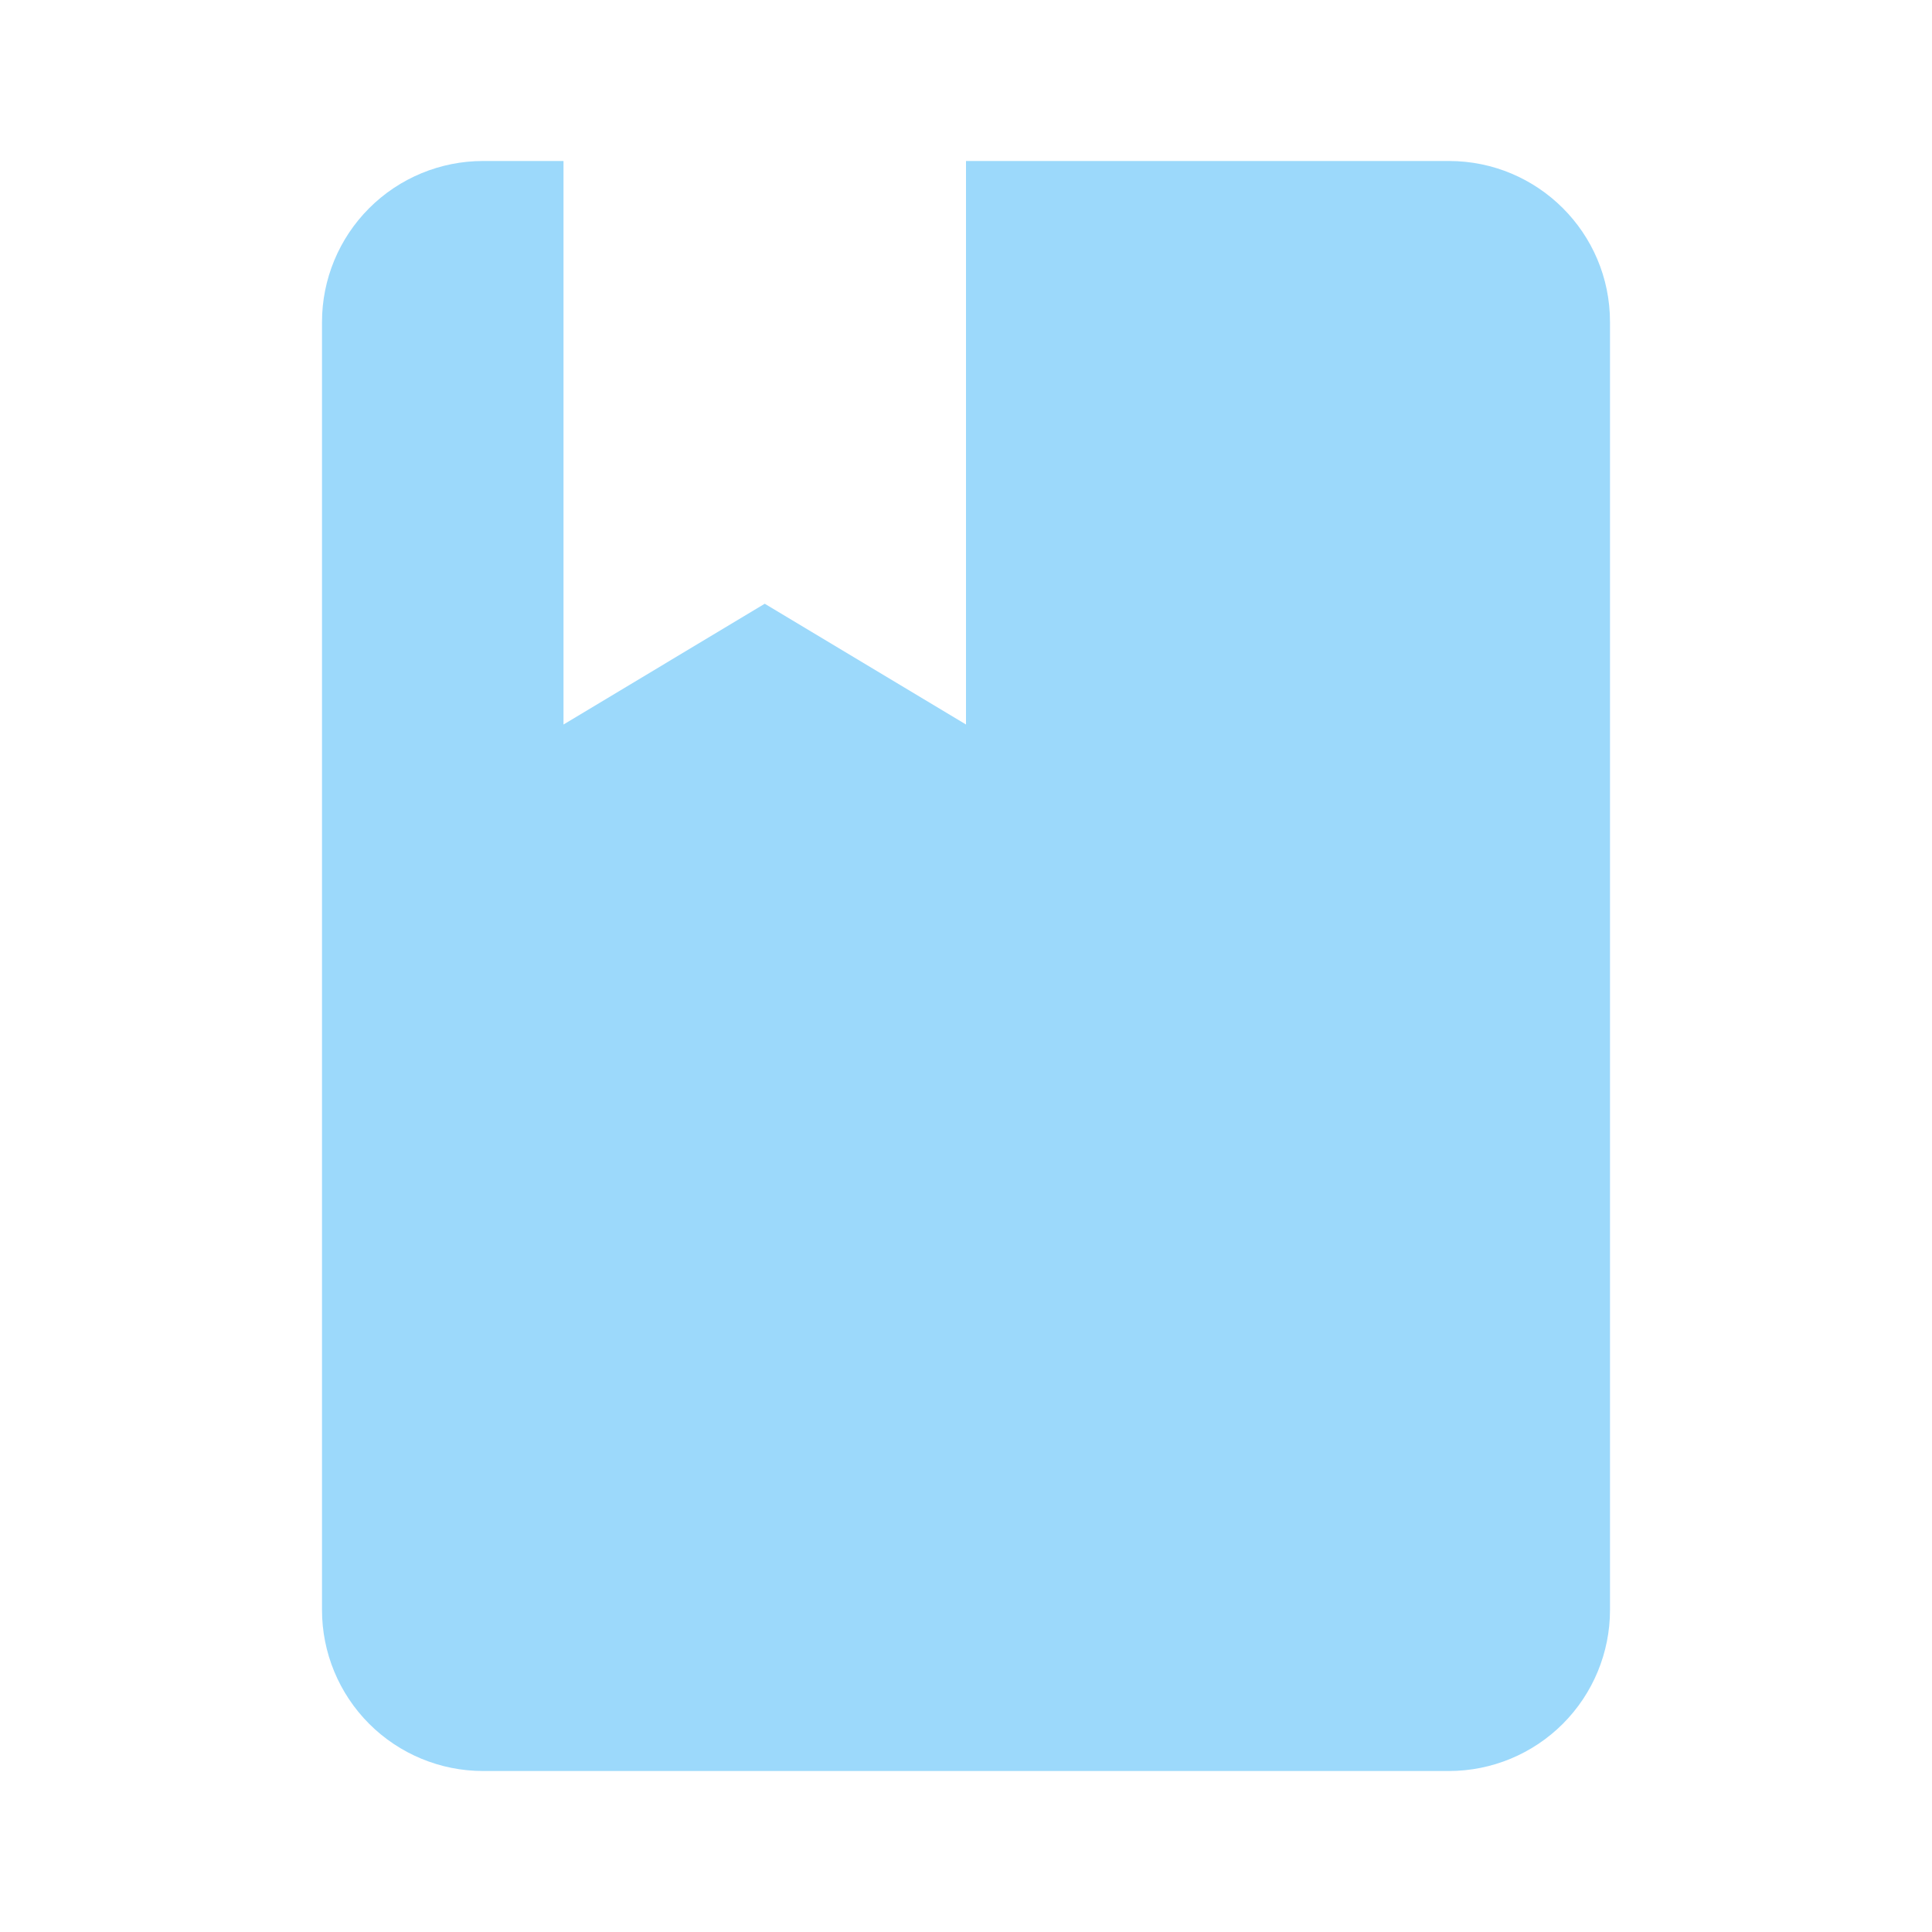 <svg width="24" height="24" viewBox="0 0 24 24" fill="none" xmlns="http://www.w3.org/2000/svg">
<path d="M18 22C18.53 22 19.039 21.789 19.414 21.414C19.789 21.039 20 20.53 20 20V4C20 2.89 19.1 2 18 2H12V9L9.5 7.5L7 9V2H6C5.47 2 4.961 2.211 4.586 2.586C4.211 2.961 4 3.47 4 4V20C4 20.53 4.211 21.039 4.586 21.414C4.961 21.789 5.47 22 6 22H18Z" fill="#9CD9FB"/>
</svg>
